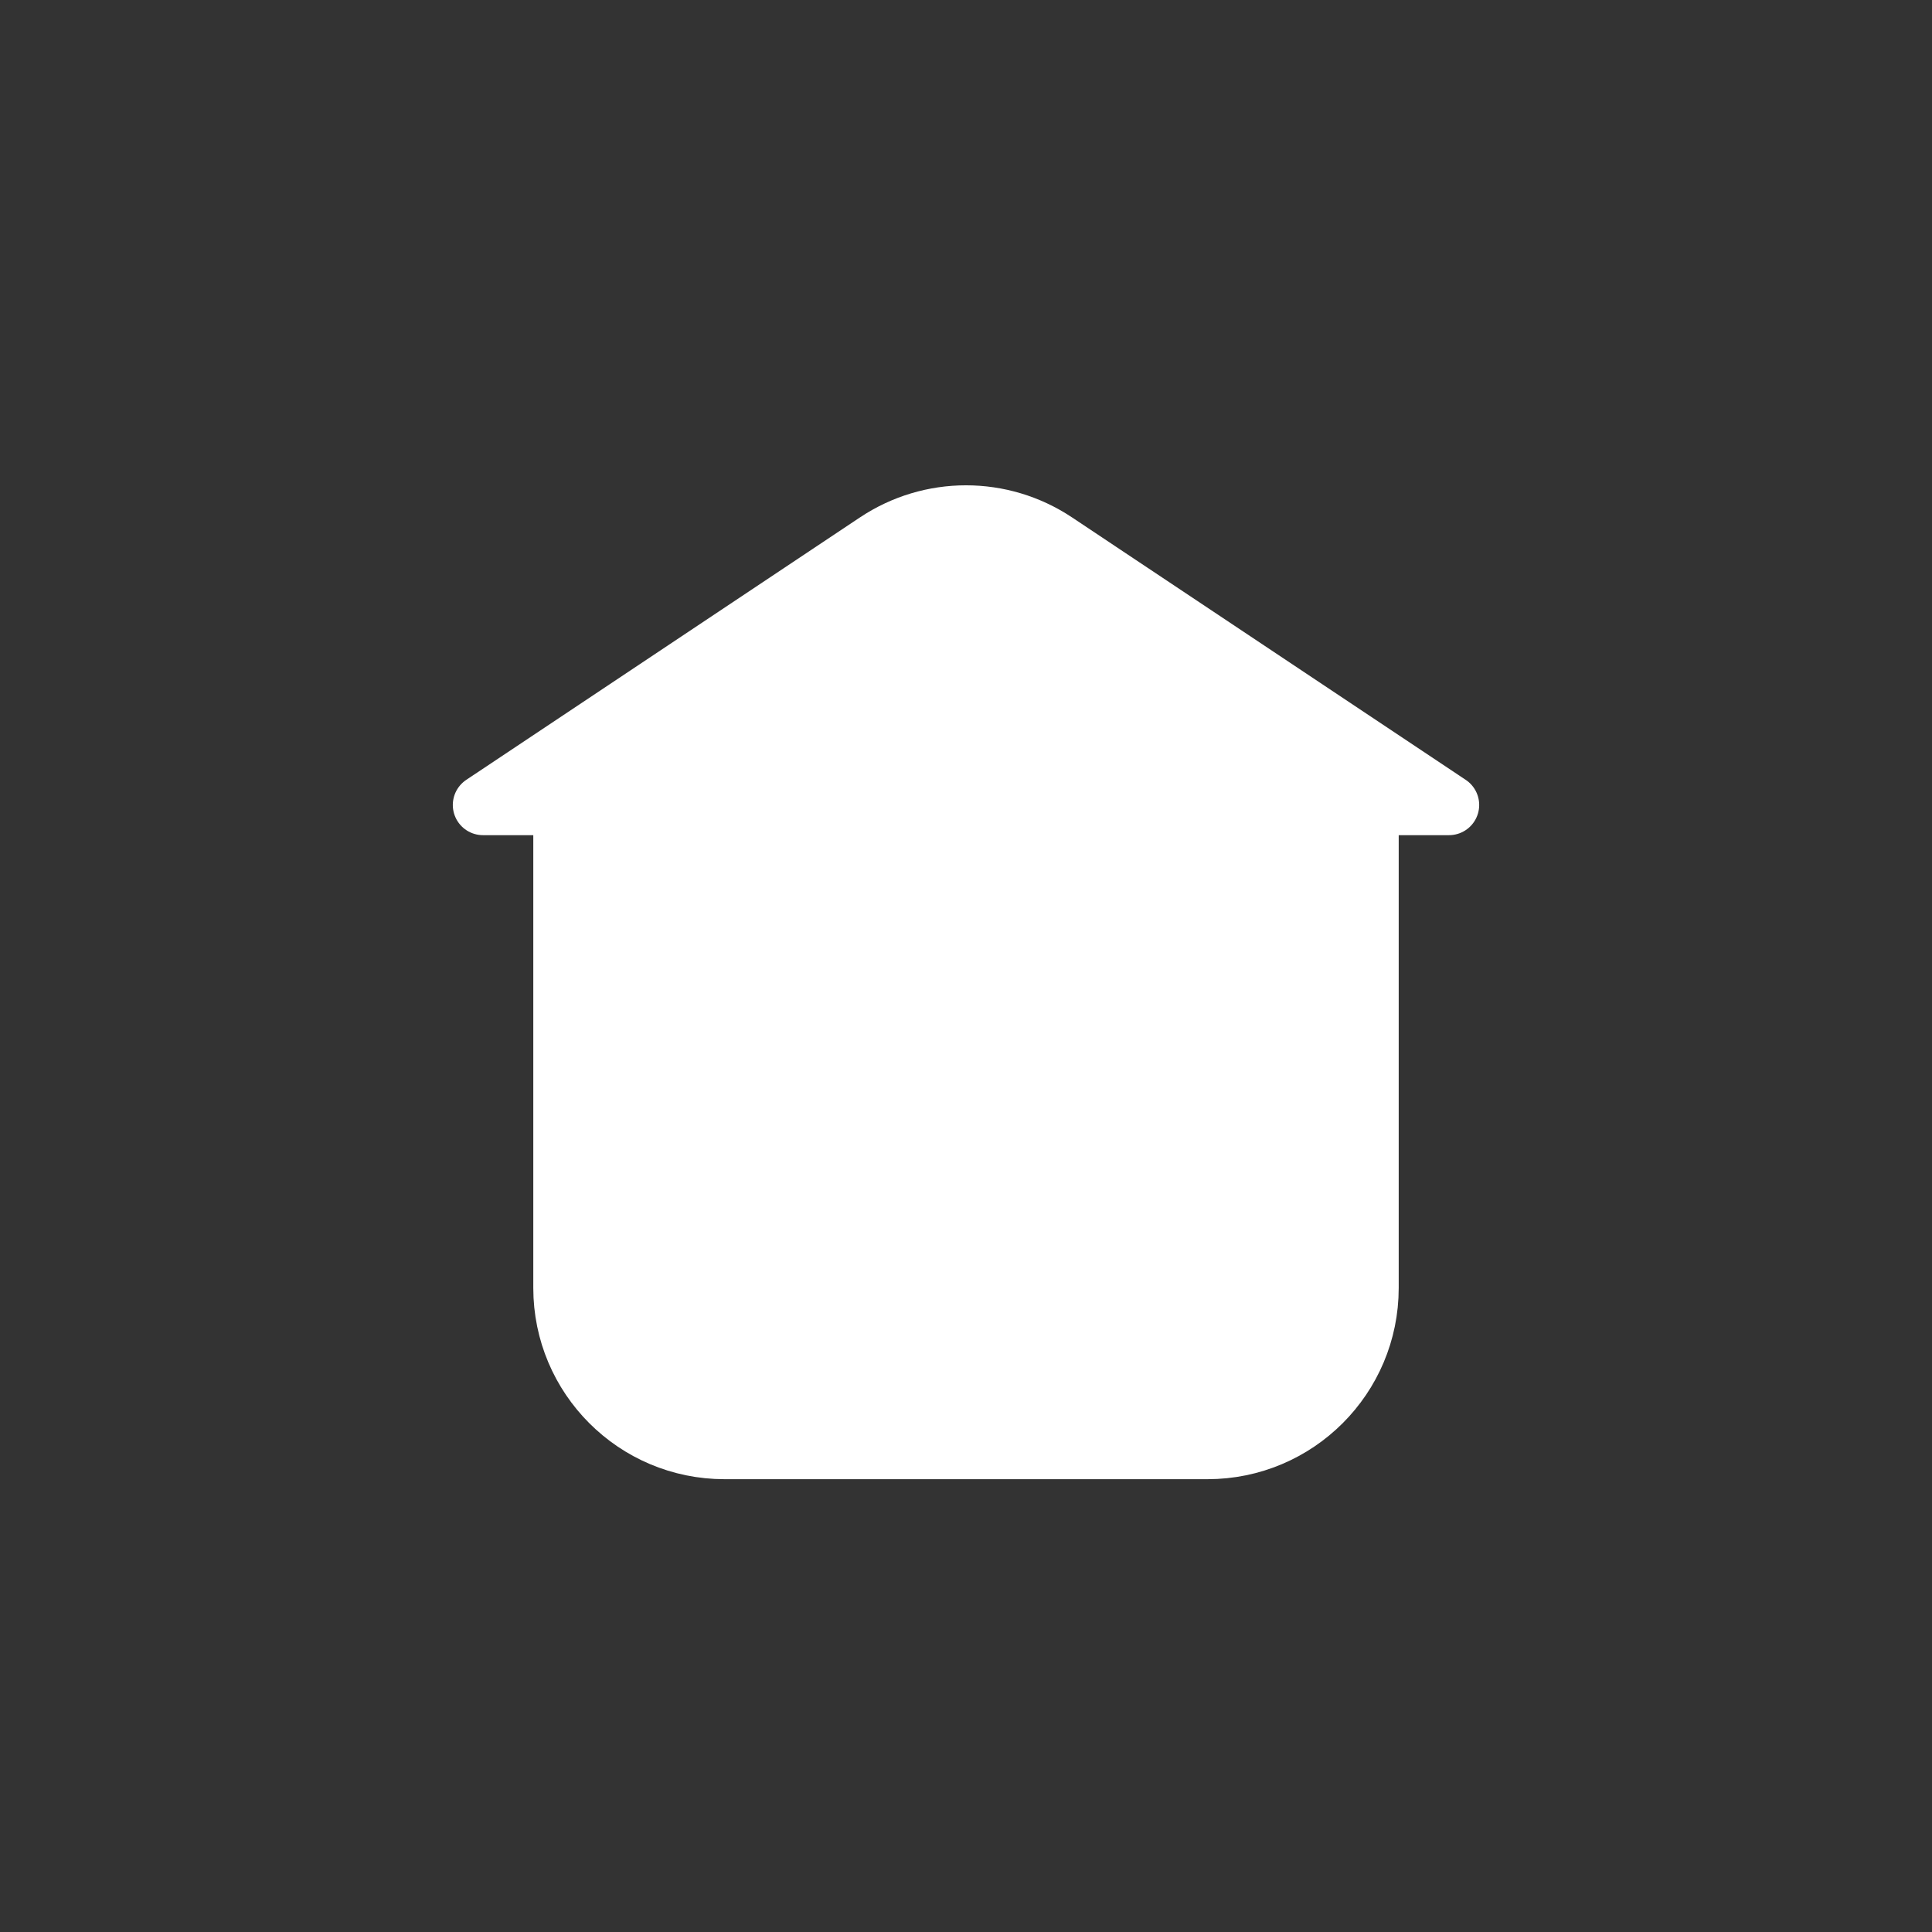 <?xml version="1.0" encoding="UTF-8"?>
<svg width="32px" height="32px" viewBox="0 0 32 32" version="1.1" xmlns="http://www.w3.org/2000/svg" xmlns:xlink="http://www.w3.org/1999/xlink">
    <rect x="0" y="0" width="32" height="32" fill="#333333" stroke="none"/>
    <title>copy备份 8@2x</title>
    <g id="Flat-单窗口" stroke="none" stroke-width="1" fill="none" fill-rule="evenodd" stroke-linecap="round" stroke-linejoin="round">
        <g id="菜单栏（单窗口）" transform="translate(-20, -122)" fill="#FFFFFF" stroke="#FFFFFF">
            <g id="copy备份-8" transform="translate(20, 122)">
                <path d="M8,13.333 L14.521,8.986 C15.417,8.389 16.583,8.389 17.479,8.986 L24,13.333 L24,13.333 L22.667,13.333 L22.667,21.333 C22.667,22.806 21.473,24 20,24 L12,24 C10.527,24 9.333,22.806 9.333,21.333 L9.333,13.333 L9.333,13.333 L8,13.333 Z" id="路径-39"></path>
            </g>
        </g>
    </g>
</svg>
